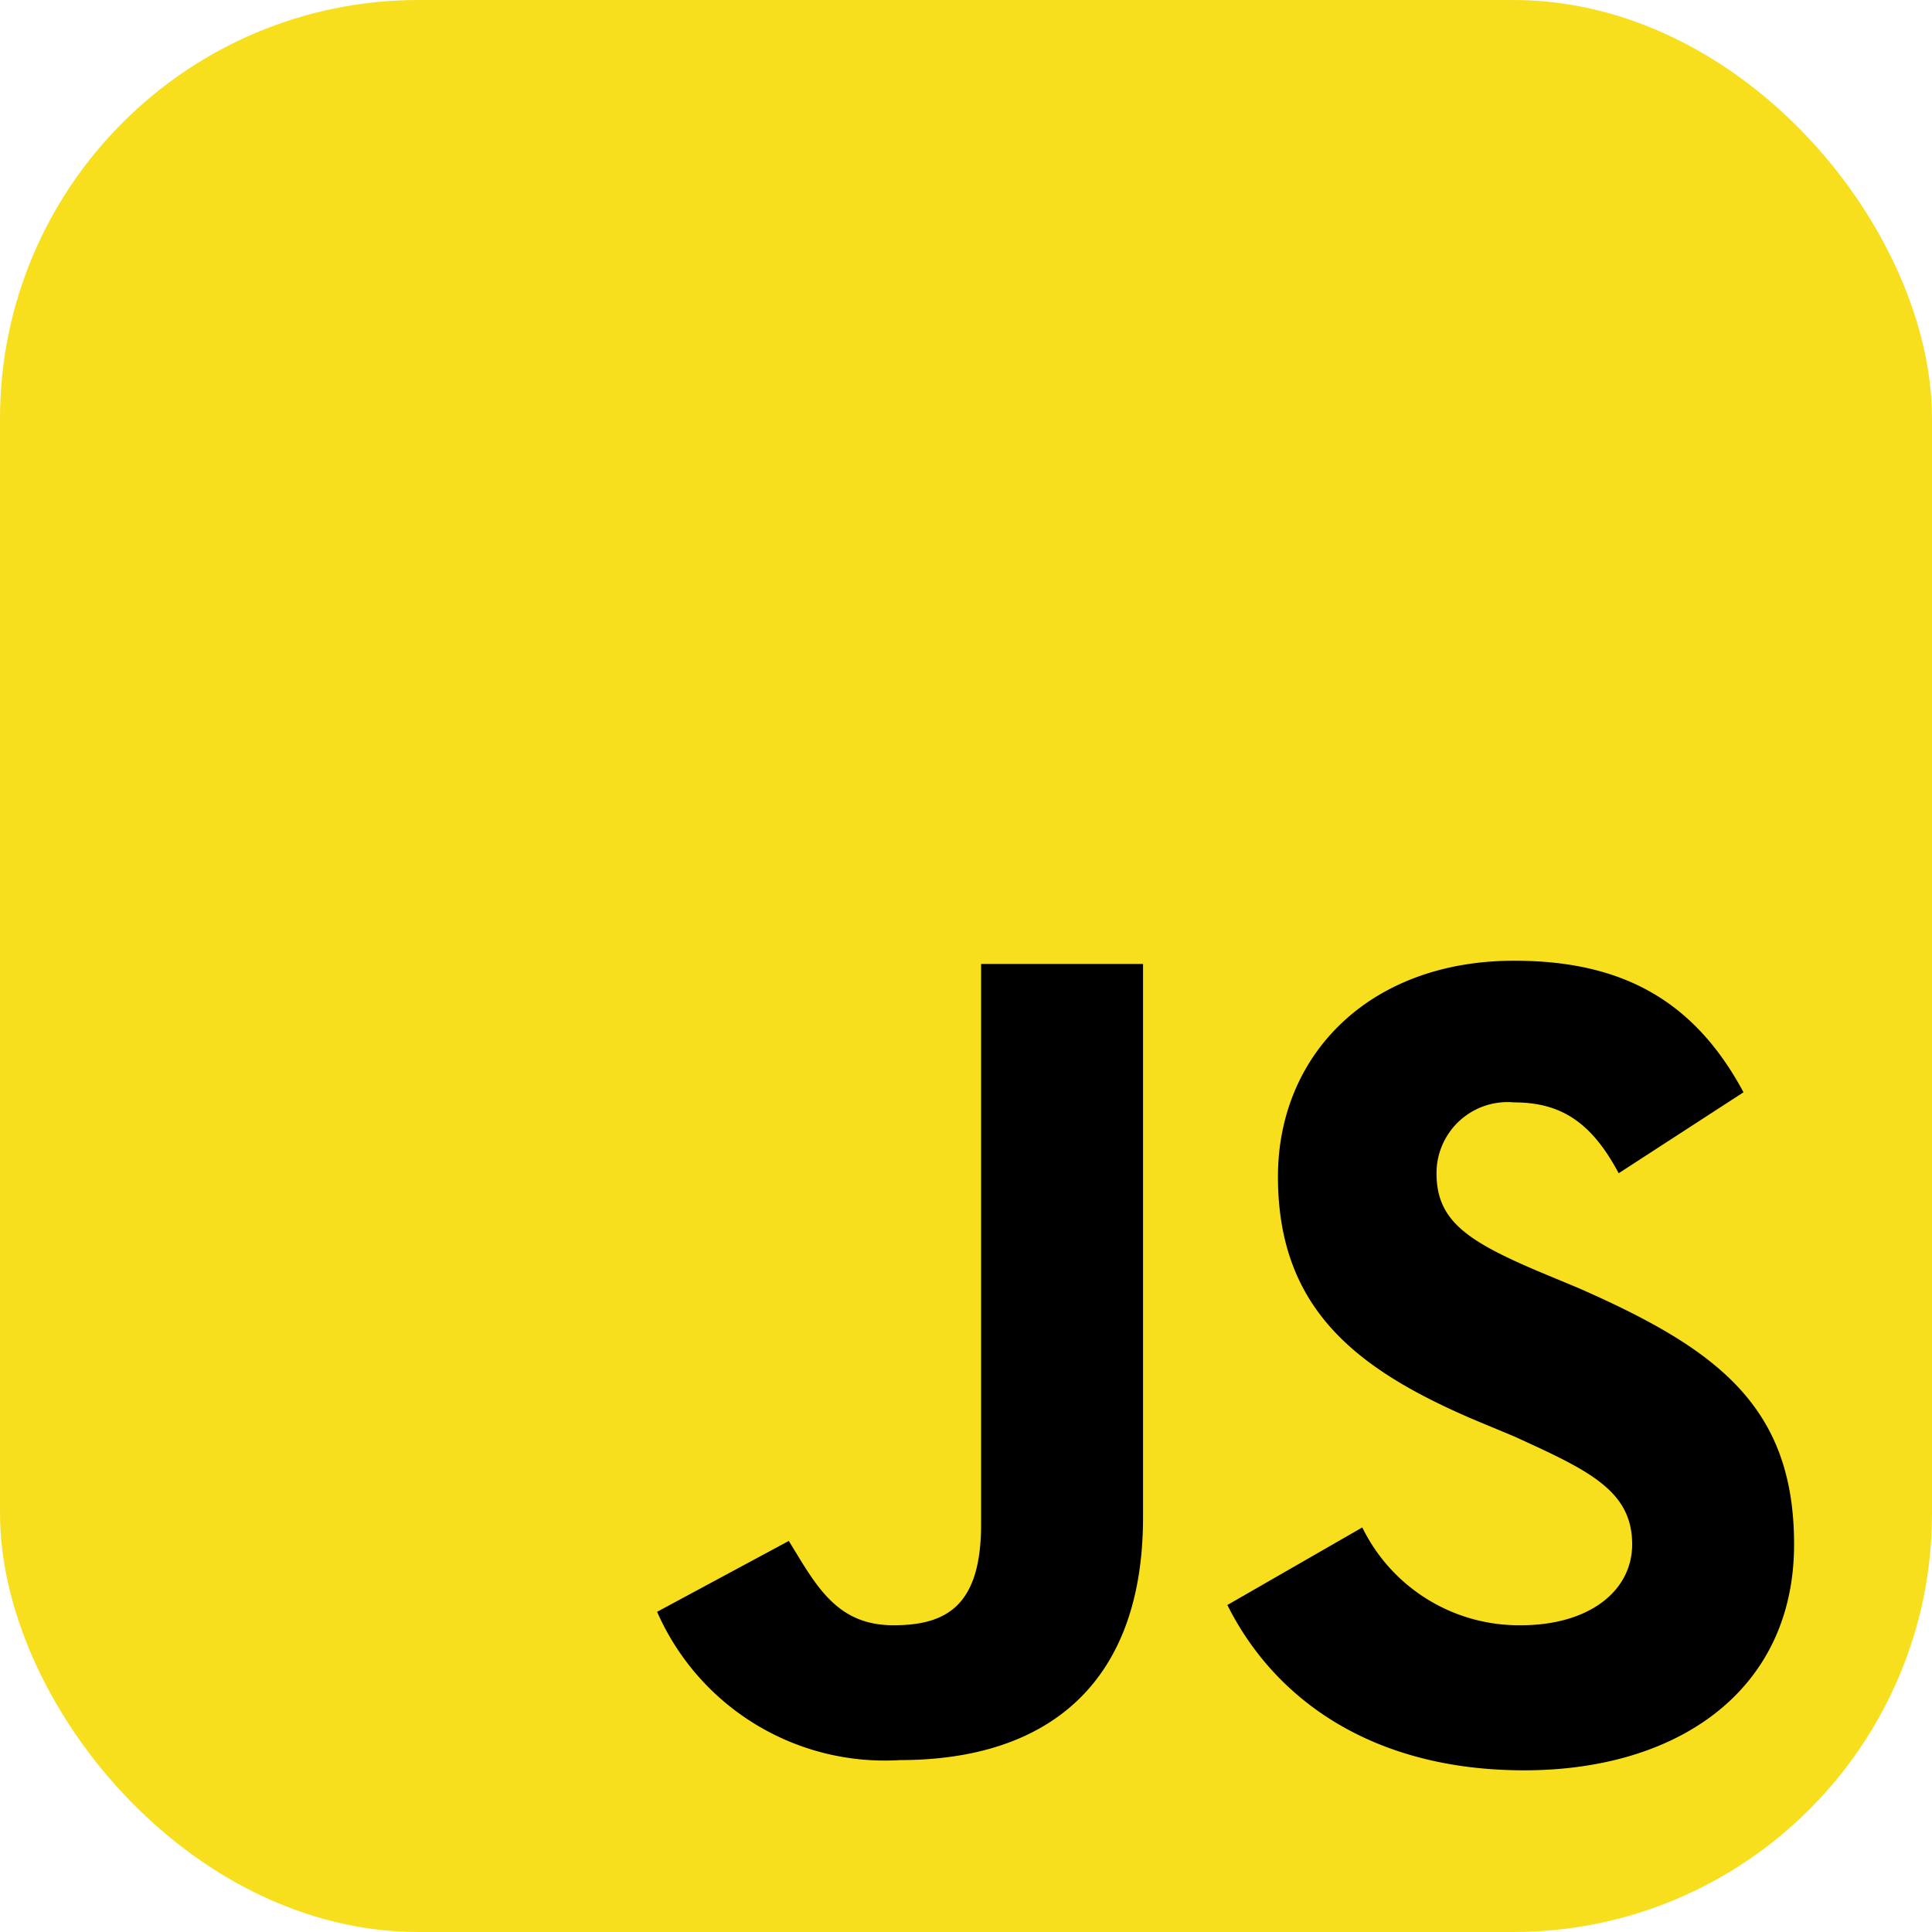 <svg xmlns="http://www.w3.org/2000/svg" width="60" height="60" viewBox="0 0 60 60"><g transform="translate(-421 -844)"><rect width="60" height="60" rx="13" transform="translate(421 844)" fill="#f7df1e"/><path d="M136.9,219.6a5.417,5.417,0,0,0,4.924,3.038c2.1,0,3.457-1.048,3.457-2.514,0-1.676-1.362-2.3-3.667-3.352l-1.257-.524c-3.667-1.572-6.076-3.457-6.076-7.543,0-3.772,2.829-6.705,7.334-6.705,3.248,0,5.553,1.152,7.124,4.086l-3.876,2.514c-.838-1.571-1.781-2.2-3.248-2.2a2.207,2.207,0,0,0-2.41,2.2c0,1.467.943,2.1,3.143,3.038l1.257.524c4.3,1.886,6.705,3.667,6.705,7.962,0,4.5-3.562,7.019-8.381,7.019-4.714,0-7.753-2.2-9.219-5.134Zm-17.81.419c.838,1.362,1.467,2.619,3.248,2.619,1.676,0,2.724-.629,2.724-3.143V202.1h5.029v17.182c0,5.238-3.038,7.543-7.543,7.543A7.718,7.718,0,0,1,115,222.22Z" transform="translate(326.407 671.836)"/></g></svg>